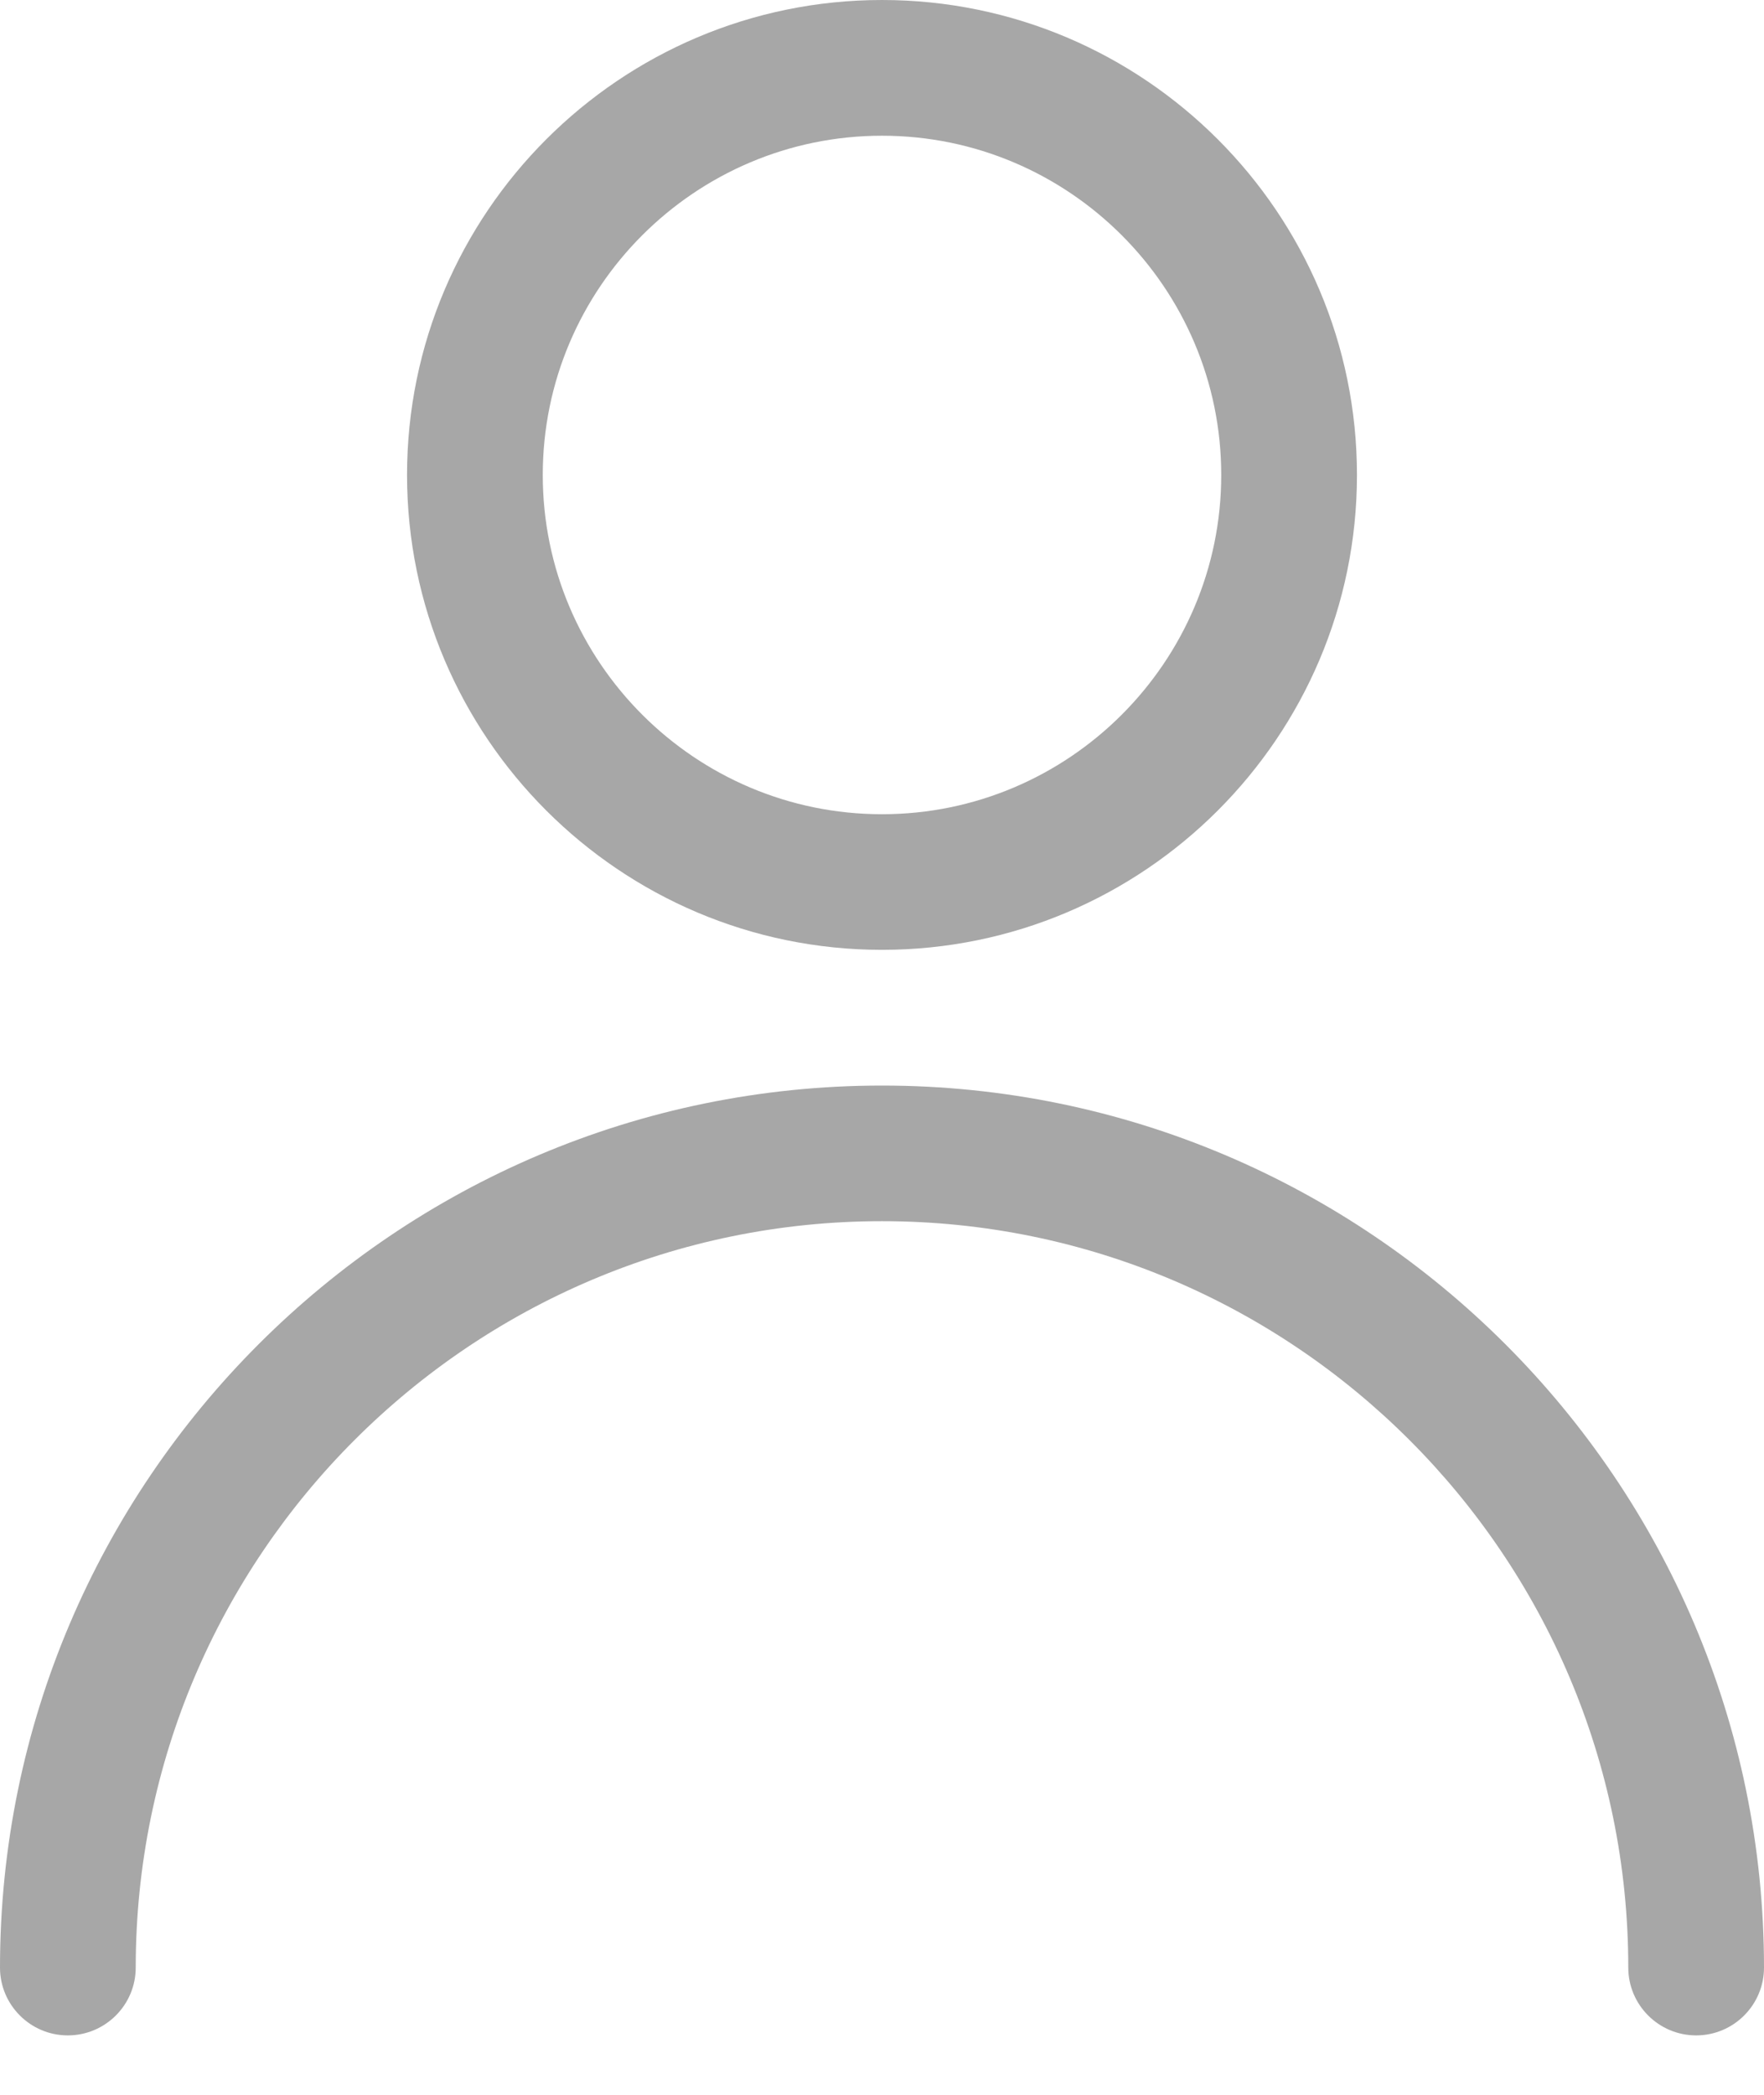 <svg width="16" height="19" viewBox="0 0 16 19" fill="none" xmlns="http://www.w3.org/2000/svg">
<path d="M8 9.846C3.589 9.846 0 13.435 0 17.846C0 18.185 0.276 18.461 0.615 18.461C0.955 18.461 1.231 18.185 1.231 17.846C1.231 14.113 4.267 11.076 8 11.076C11.733 11.076 14.769 14.113 14.769 17.846C14.769 18.185 15.045 18.461 15.385 18.461C15.724 18.461 16 18.185 16 17.846C16 13.435 12.411 9.846 8 9.846Z" fill="#A7A7A7"/>
<path d="M8 0C5.625 0 3.692 1.932 3.692 4.308C3.692 6.683 5.625 8.615 8 8.615C10.376 8.615 12.308 6.683 12.308 4.308C12.308 1.932 10.376 0 8 0ZM8 7.385C6.304 7.385 4.923 6.004 4.923 4.308C4.923 2.612 6.304 1.231 8 1.231C9.696 1.231 11.077 2.612 11.077 4.308C11.077 6.004 9.696 7.385 8 7.385Z" fill="#A7A7A7"/>
</svg>
